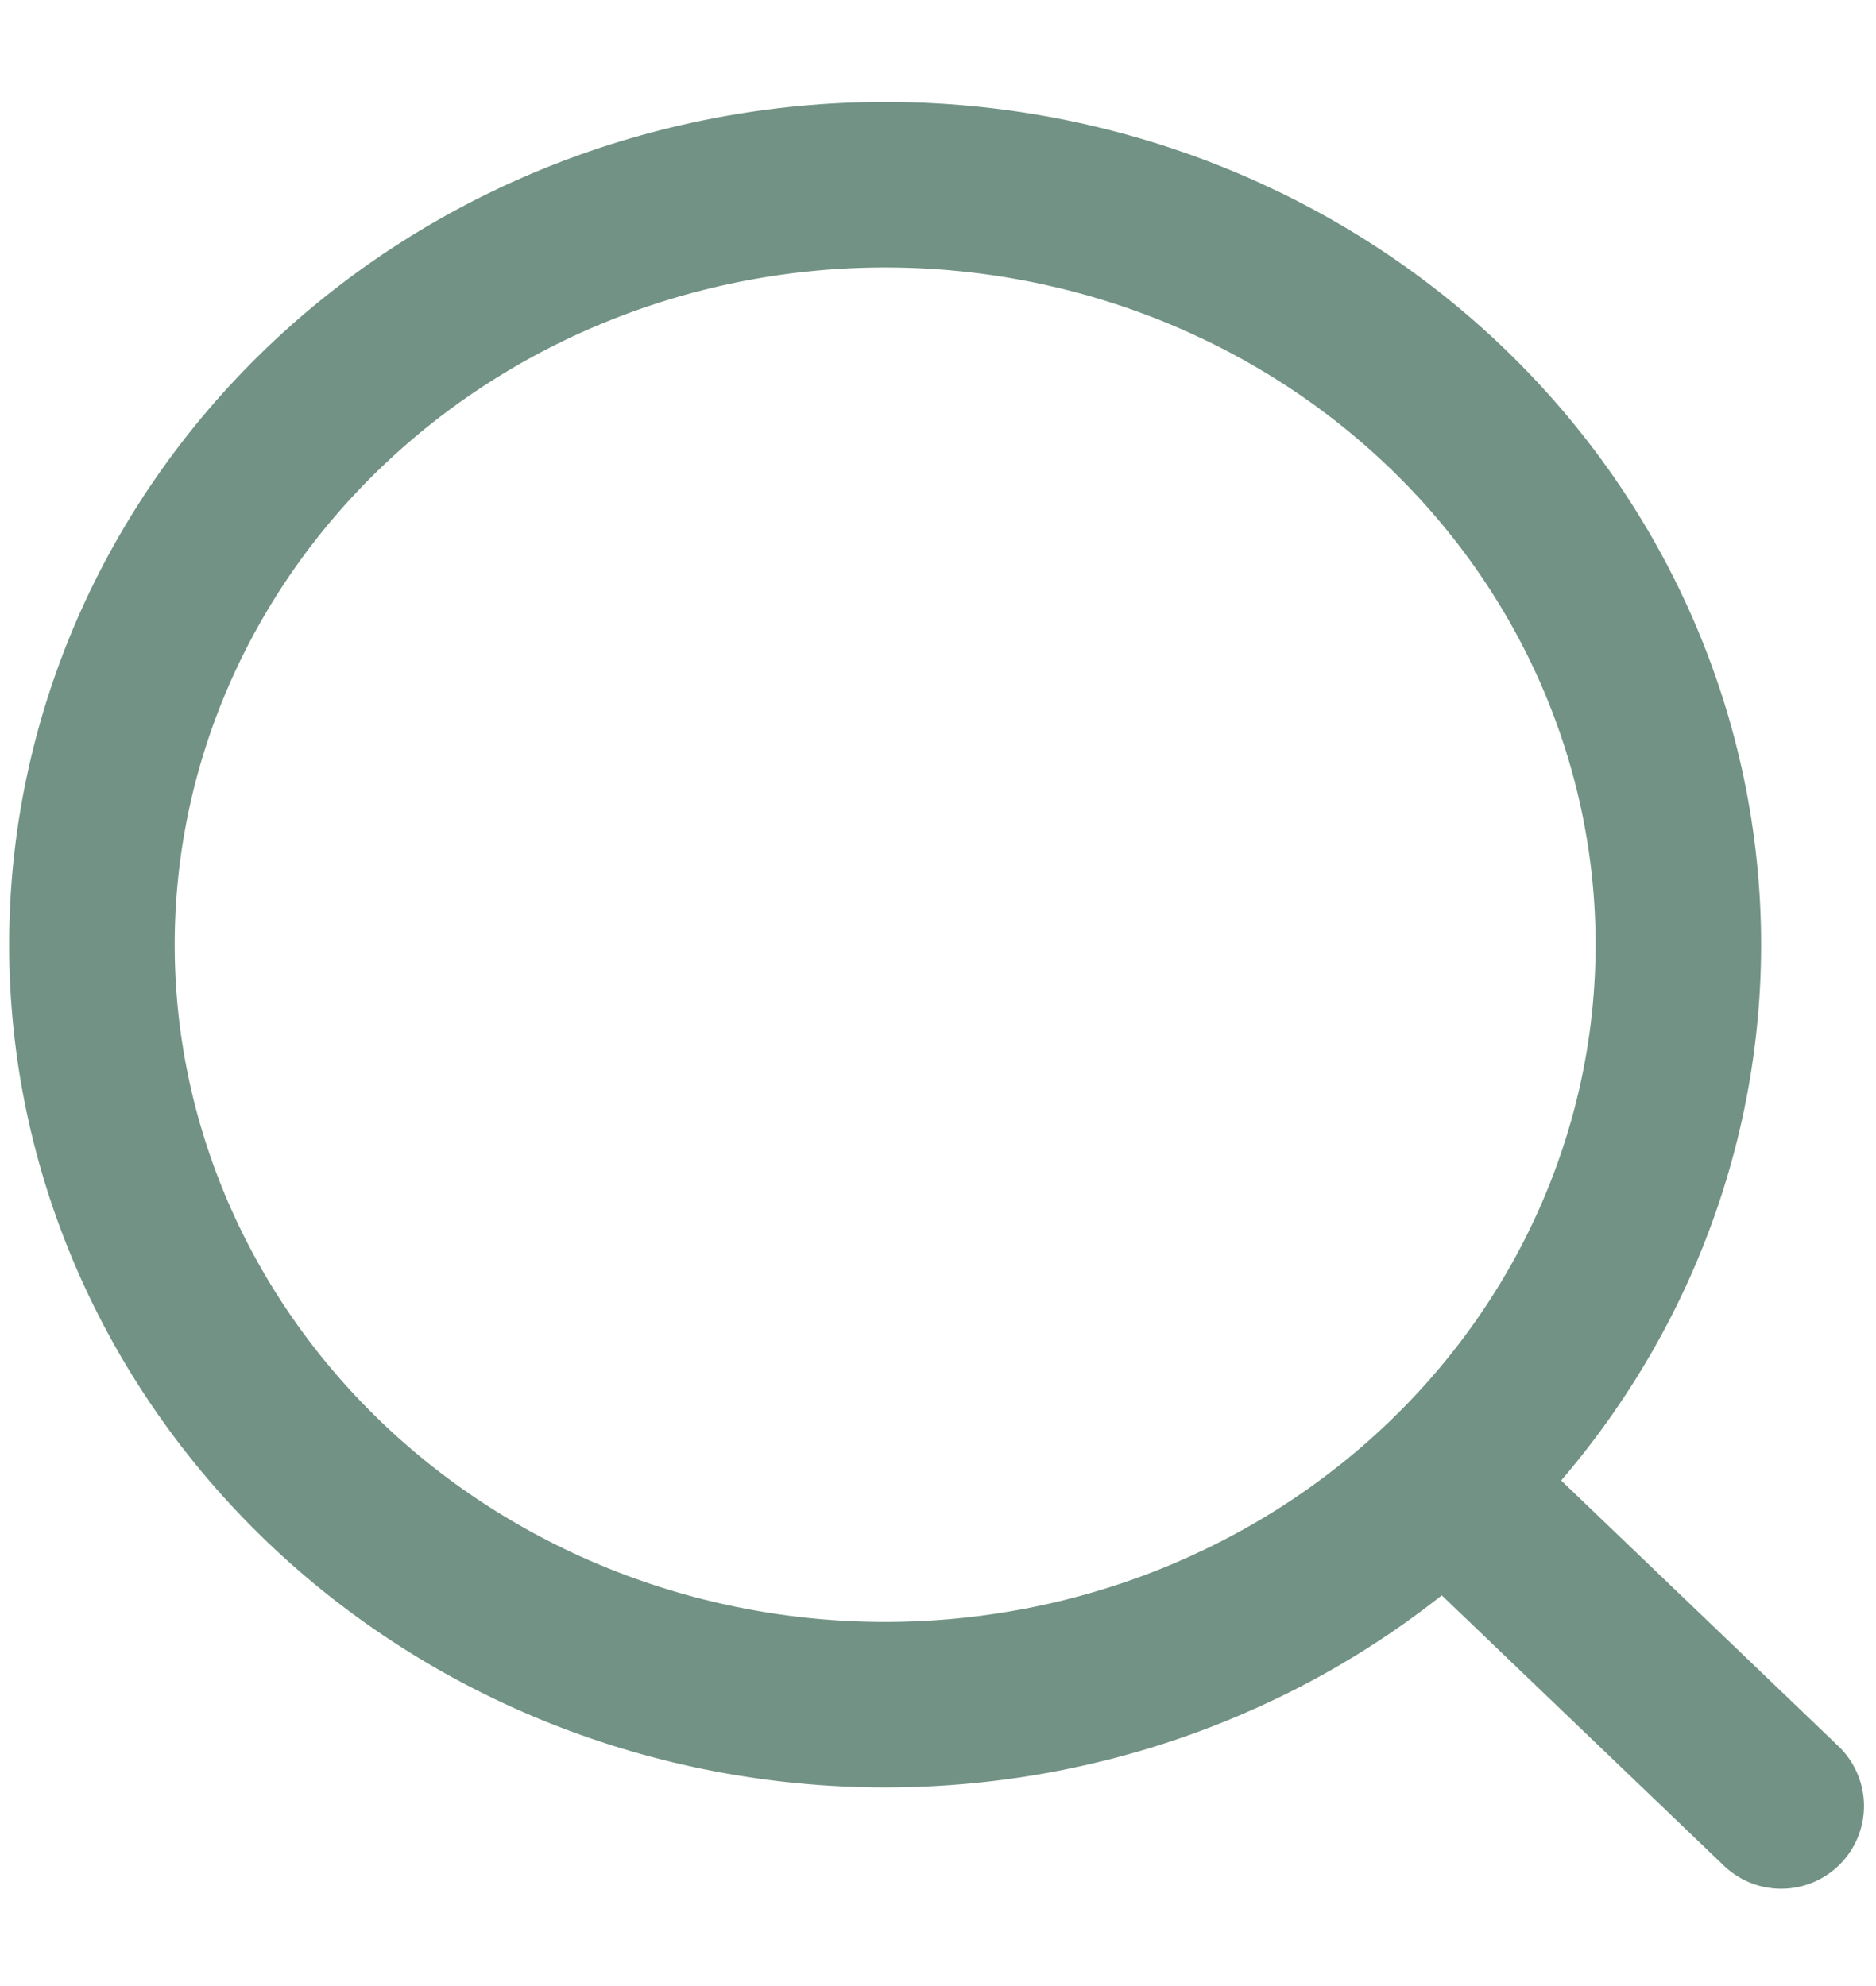 <svg width="17" height="18" viewBox="0 0 17 18" fill="none" xmlns="http://www.w3.org/2000/svg">
<path d="M13.189 13.539L16.141 16.368M15.209 8.562C15.209 10.388 14.451 12.14 13.103 13.432C11.755 14.724 9.927 15.45 8.021 15.45C6.115 15.45 4.287 14.724 2.939 13.432C1.591 12.14 0.833 10.388 0.833 8.562C0.833 6.735 1.591 4.983 2.939 3.691C4.287 2.399 6.115 1.674 8.021 1.674C9.927 1.674 11.755 2.399 13.103 3.691C14.451 4.983 15.209 6.735 15.209 8.562Z" stroke="#426E5B" stroke-opacity="0.75" stroke-width="1.5" stroke-linecap="round" stroke-linejoin="round"/>
</svg>
